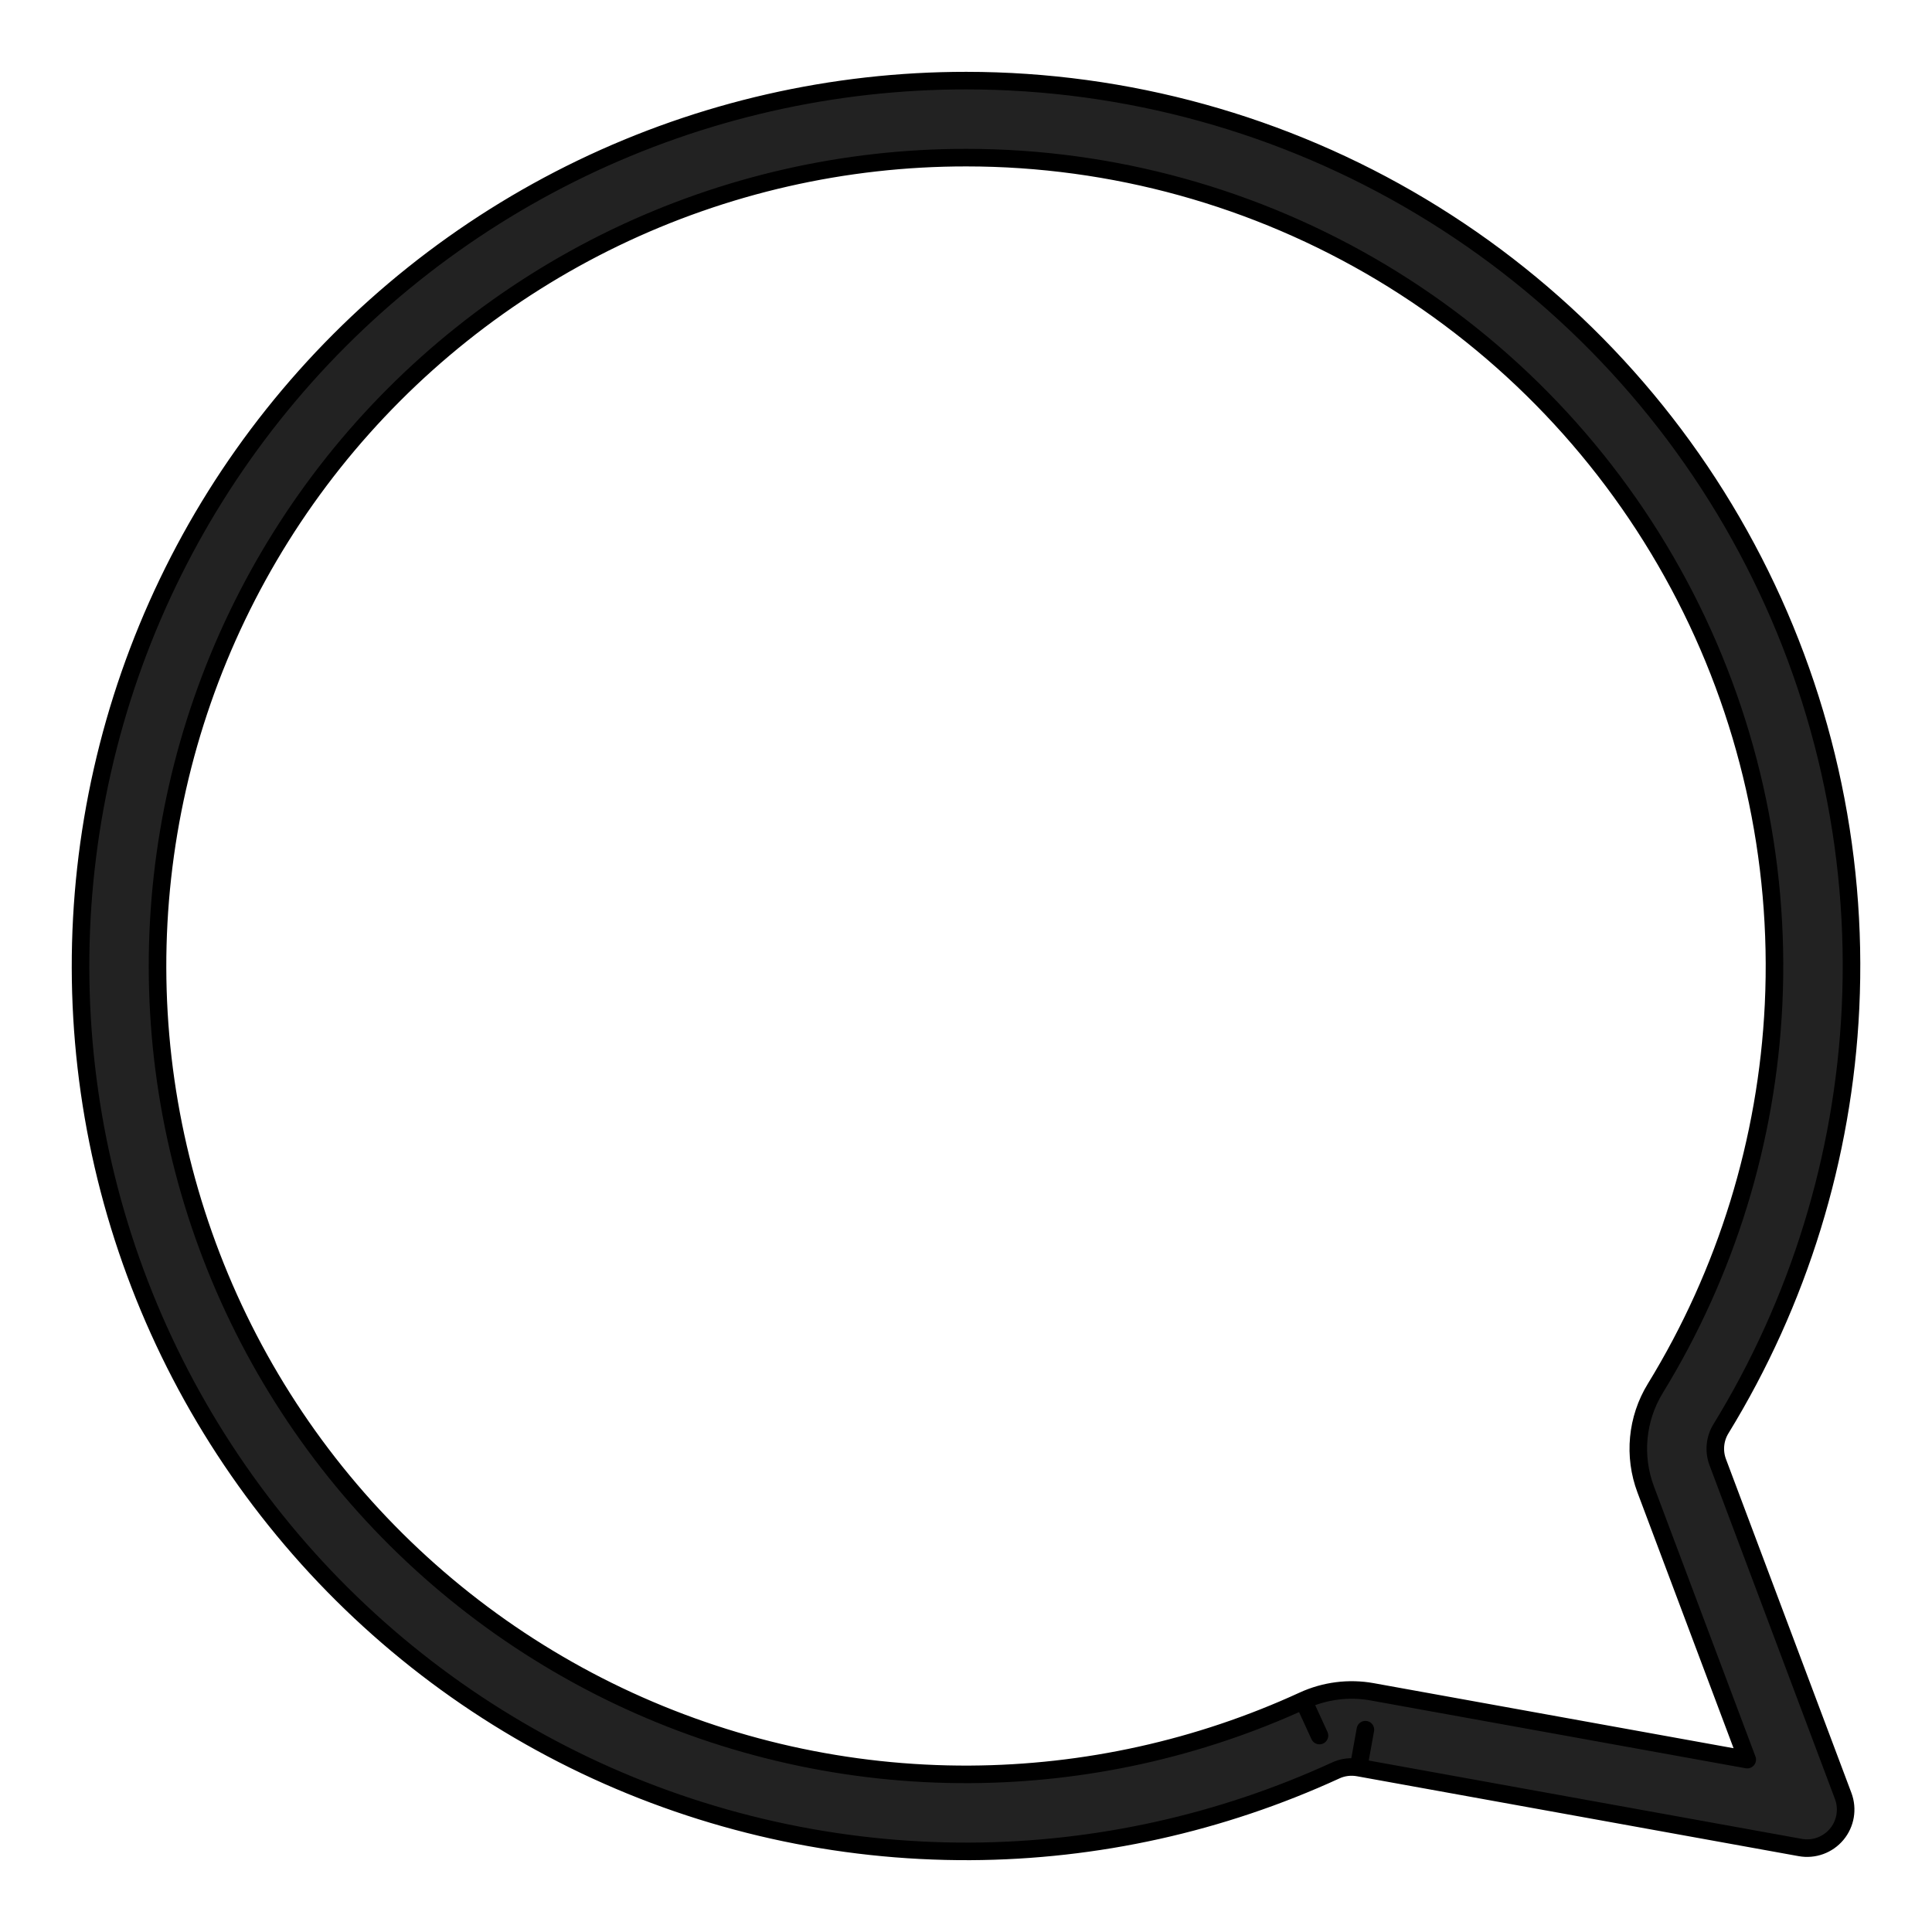 <svg width="22" height="22" viewBox="0 0 22 22" fill="none" xmlns="http://www.w3.org/2000/svg">
<path fill-rule="evenodd" clip-rule="evenodd" d="M7.003 2.707C8.251 2.106 9.619 1.794 11.004 1.795C12.669 1.795 14.303 2.248 15.732 3.103C17.16 3.959 18.33 5.186 19.116 6.654C19.902 8.121 20.275 9.775 20.196 11.438C20.122 12.987 19.658 14.491 18.849 15.81C18.637 16.156 18.597 16.581 18.74 16.961L19.896 20.037L15.626 19.265C15.361 19.217 15.087 19.252 14.842 19.364C13.652 19.911 12.357 20.198 11.044 20.205C9.659 20.212 8.29 19.906 7.039 19.31C5.789 18.714 4.689 17.844 3.821 16.763C2.954 15.683 2.342 14.421 2.03 13.071C1.718 11.722 1.715 10.319 2.021 8.968C2.327 7.617 2.934 6.352 3.796 5.268C4.659 4.184 5.755 3.309 7.003 2.707ZM11.004 0.918C9.487 0.917 7.989 1.259 6.623 1.917C5.256 2.576 4.055 3.535 3.11 4.722C2.165 5.909 1.501 7.294 1.166 8.774C0.831 10.254 0.834 11.79 1.175 13.269C1.517 14.747 2.188 16.129 3.138 17.312C4.088 18.496 5.292 19.449 6.662 20.102C8.032 20.754 9.531 21.089 11.049 21.082C12.486 21.075 13.904 20.76 15.209 20.161C15.29 20.123 15.381 20.112 15.47 20.128L20.5 21.038C20.656 21.066 20.814 21.008 20.915 20.887C21.016 20.766 21.044 20.6 20.989 20.452L19.561 16.652C19.513 16.526 19.526 16.384 19.597 16.269C20.483 14.824 20.991 13.177 21.072 11.48C21.159 9.658 20.75 7.847 19.889 6.24C19.028 4.632 17.747 3.288 16.182 2.351C14.618 1.414 12.828 0.919 11.004 0.918Z" fill="#222222"/>
<path d="M14.842 19.364C15.087 19.252 15.361 19.217 15.626 19.265L19.896 20.037L18.74 16.961C18.597 16.581 18.637 16.156 18.849 15.81C19.658 14.491 20.122 12.987 20.196 11.438C20.275 9.775 19.902 8.121 19.116 6.654C18.33 5.186 17.16 3.959 15.732 3.103C14.303 2.248 12.669 1.795 11.004 1.795C9.619 1.794 8.251 2.106 7.003 2.707C5.755 3.309 4.659 4.184 3.796 5.268C2.934 6.352 2.327 7.617 2.021 8.968C1.715 10.319 1.718 11.722 2.03 13.071C2.342 14.421 2.954 15.683 3.821 16.763C4.689 17.844 5.789 18.714 7.039 19.31C8.29 19.906 9.659 20.212 11.044 20.205C12.357 20.198 13.652 19.911 14.842 19.364ZM14.842 19.364L15.025 19.763M15.47 20.128C15.381 20.112 15.29 20.123 15.209 20.161C13.904 20.76 12.486 21.075 11.049 21.082C9.531 21.089 8.032 20.754 6.662 20.102C5.292 19.449 4.088 18.496 3.138 17.312C2.188 16.129 1.517 14.747 1.175 13.269C0.834 11.79 0.831 10.254 1.166 8.774C1.501 7.294 2.165 5.909 3.11 4.722C4.055 3.535 5.256 2.576 6.623 1.917C7.989 1.259 9.487 0.917 11.004 0.918C12.828 0.919 14.618 1.414 16.182 2.351C17.747 3.288 19.028 4.632 19.889 6.24C20.75 7.847 21.159 9.658 21.072 11.48C20.991 13.177 20.483 14.824 19.597 16.269C19.526 16.384 19.513 16.526 19.561 16.652L20.989 20.452C21.044 20.6 21.016 20.766 20.915 20.887C20.814 21.008 20.656 21.066 20.5 21.038L15.47 20.128ZM15.47 20.128L15.548 19.696" stroke="black" stroke-width="0.2" stroke-linecap="round" stroke-linejoin="round"/>
</svg>
